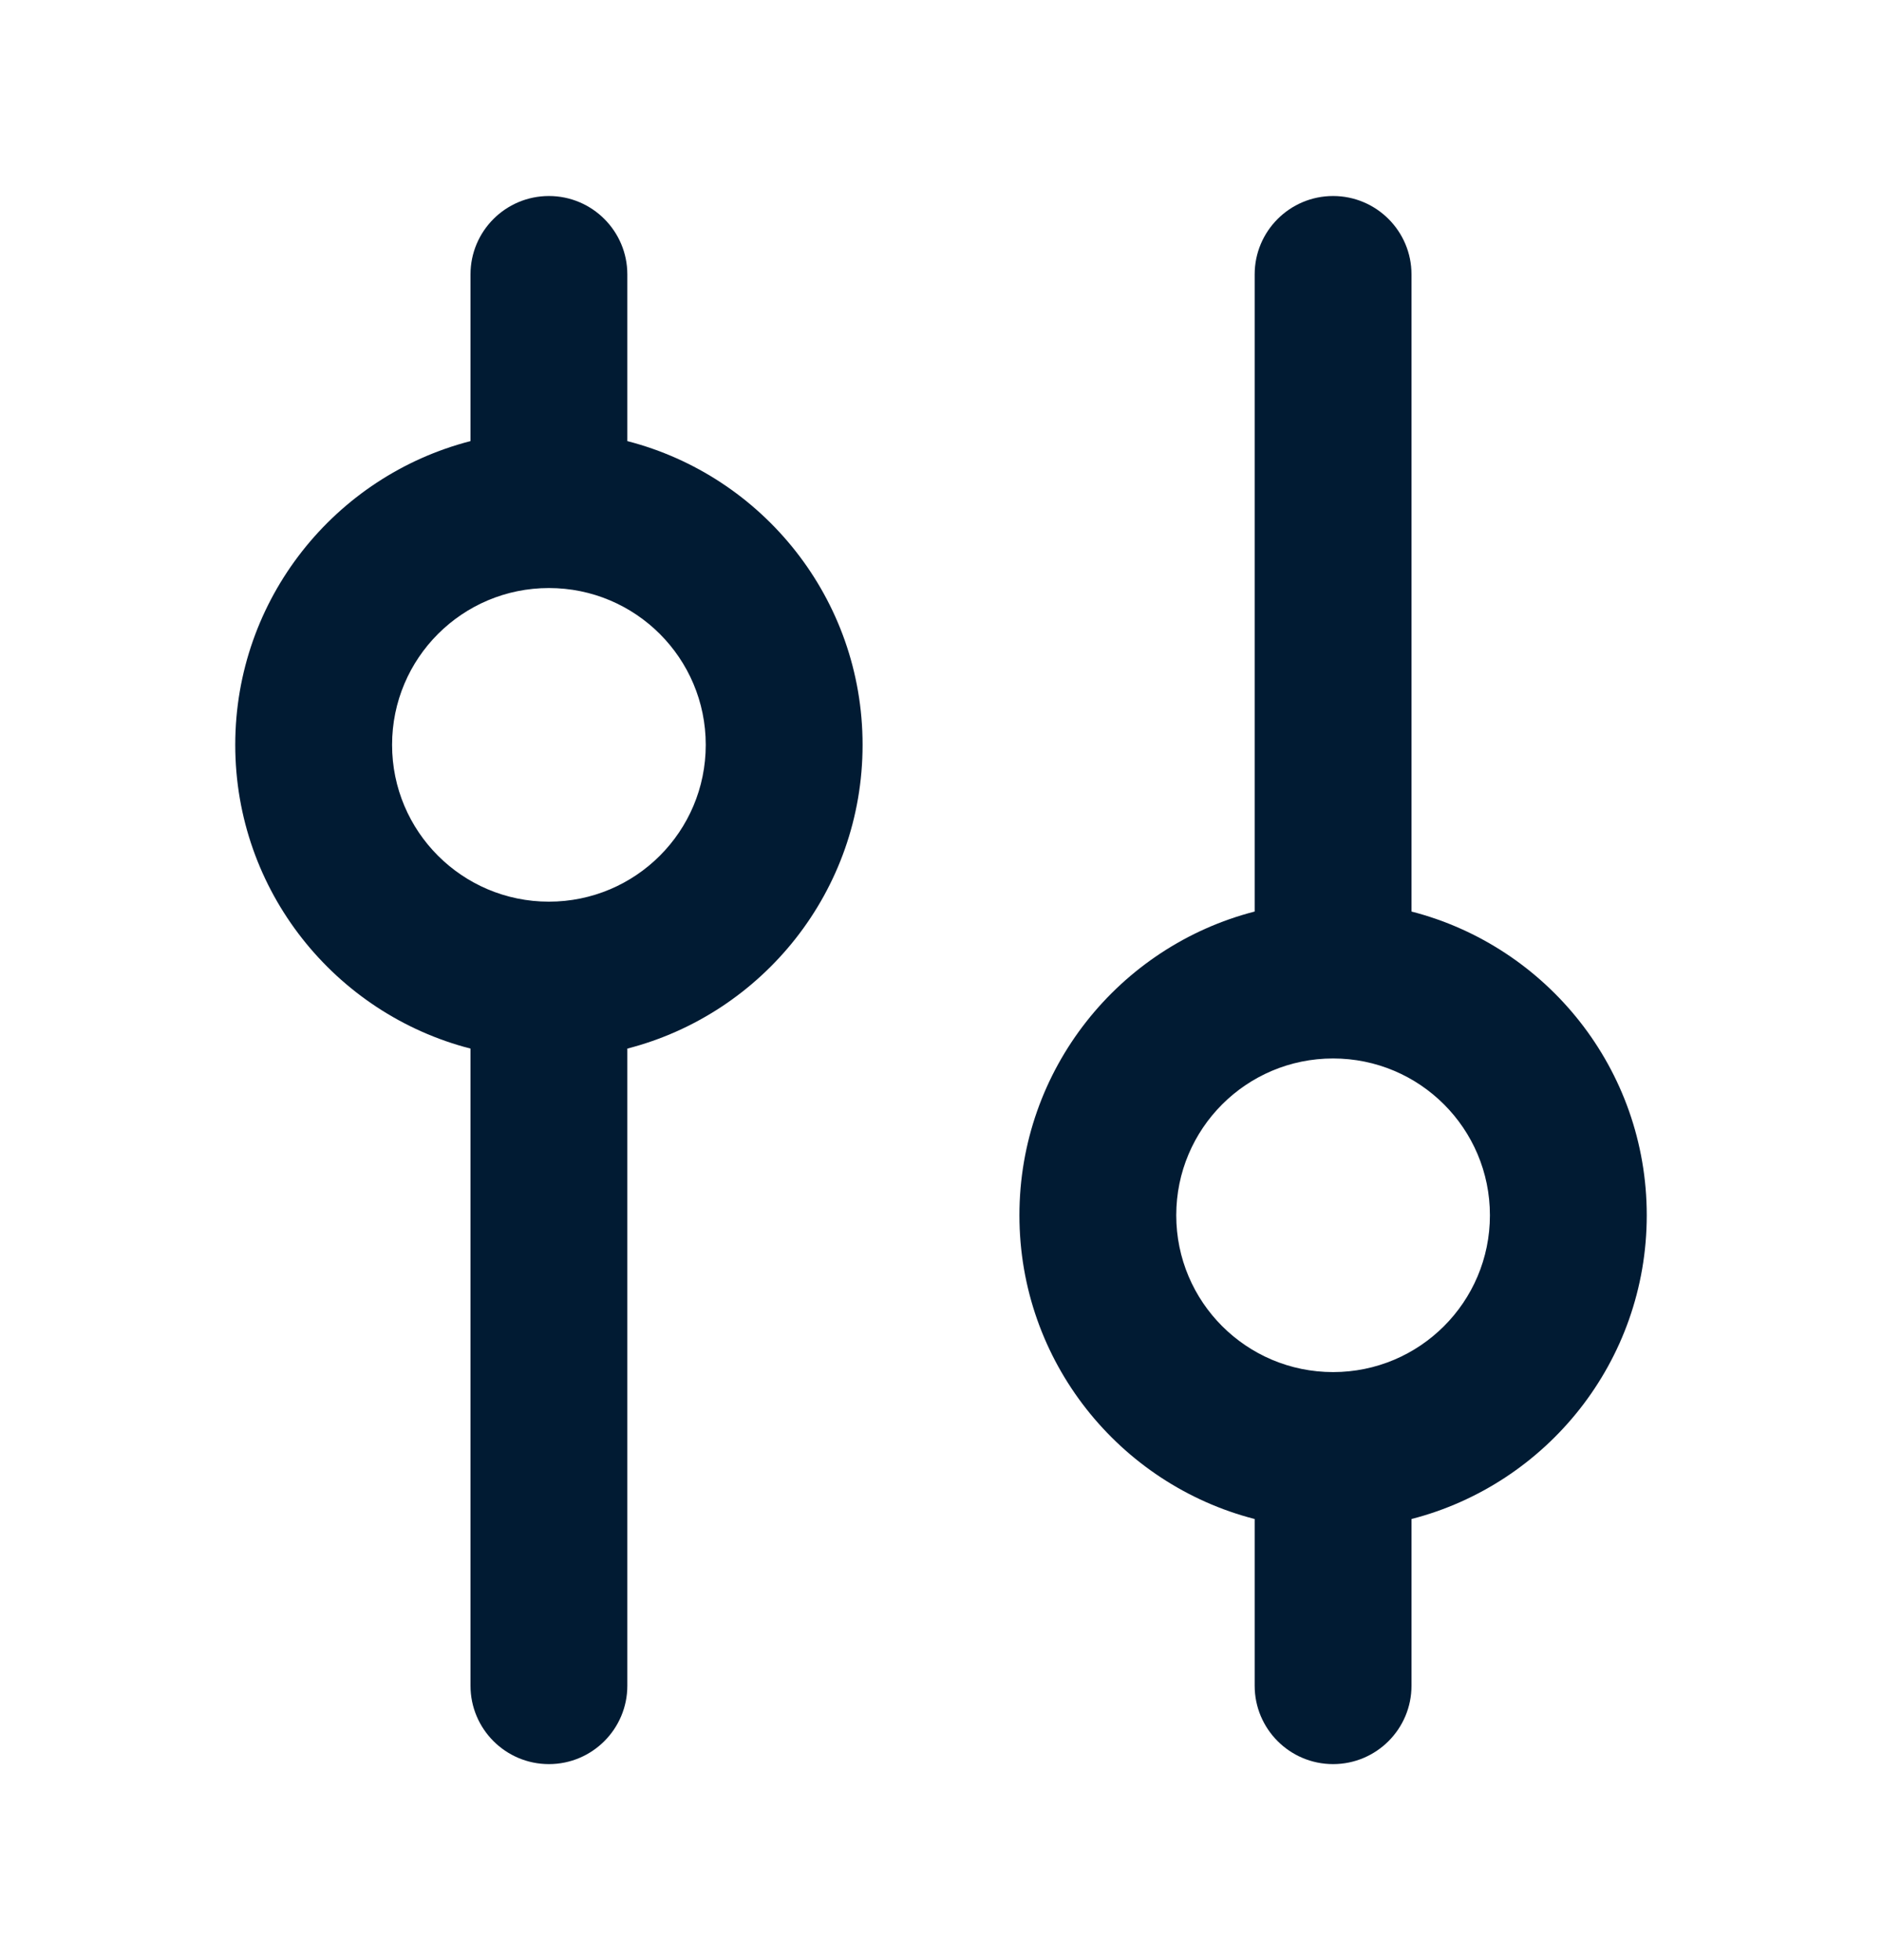 <svg width="24" height="25" viewBox="0 0 24 25" fill="none" xmlns="http://www.w3.org/2000/svg">
<path fill-rule="evenodd" clip-rule="evenodd" d="M8 3.5V5.626C9.725 6.07 11 7.636 11 9.5C11 11.364 9.725 12.93 8 13.374V21.5C8 22.052 7.552 22.5 7 22.5C6.448 22.5 6 22.052 6 21.5L6 13.374C4.275 12.93 3 11.364 3 9.5C3 7.636 4.275 6.07 6 5.626L6 3.5C6 2.948 6.448 2.5 7 2.5C7.552 2.5 8 2.948 8 3.5ZM5 9.5C5 8.395 5.895 7.5 7 7.5C8.105 7.5 9 8.395 9 9.5C9 10.605 8.105 11.5 7 11.5C5.895 11.5 5 10.605 5 9.5Z" fill="#011B33"/>
<path fill-rule="evenodd" clip-rule="evenodd" d="M16 19.374V21.5C16 22.052 16.448 22.5 17 22.5C17.552 22.5 18 22.052 18 21.5V19.374C19.725 18.93 21 17.364 21 15.5C21 13.636 19.725 12.07 18 11.626V3.5C18 2.948 17.552 2.5 17 2.5C16.448 2.5 16 2.948 16 3.5V11.626C14.275 12.07 13 13.636 13 15.5C13 17.364 14.275 18.93 16 19.374ZM19 15.5C19 14.395 18.105 13.5 17 13.5C15.895 13.5 15 14.395 15 15.5C15 16.605 15.895 17.5 17 17.5C18.105 17.5 19 16.605 19 15.5Z" fill="#011B33"/>
</svg>
